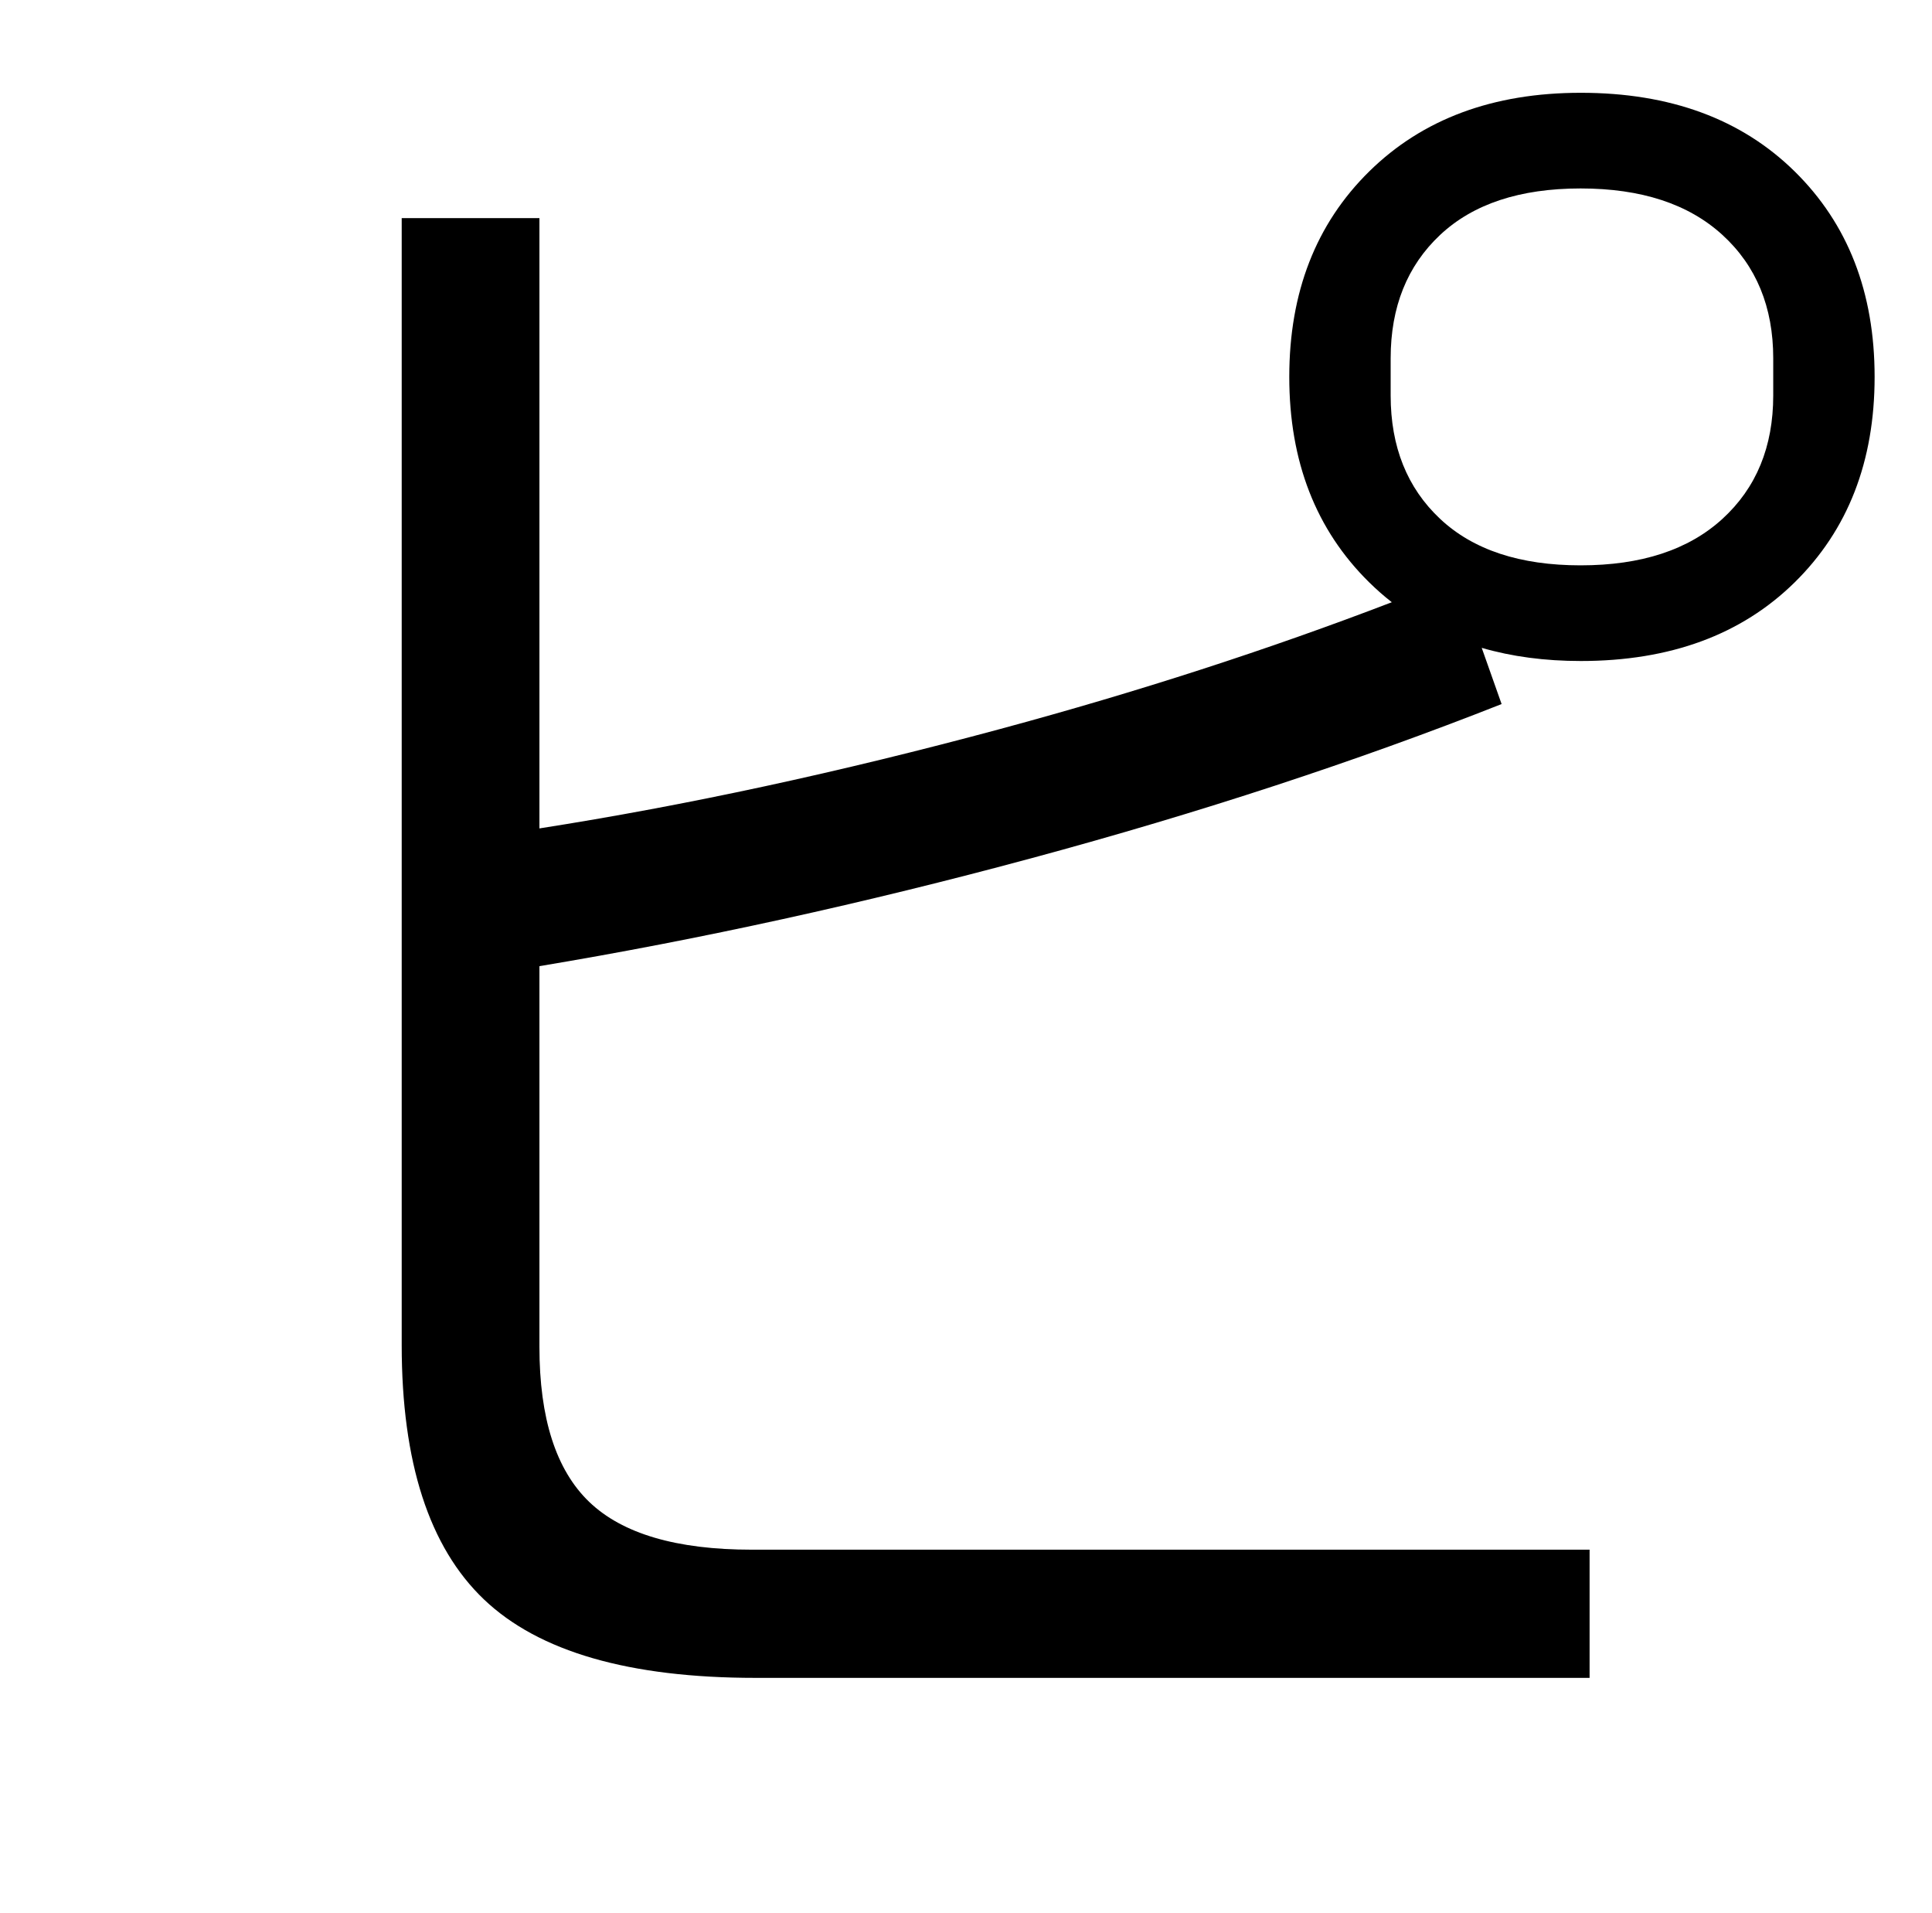 <?xml version="1.0" encoding="UTF-8" standalone="no"?>
<svg
   version="1.1"
   viewBox="-10 0 1010 1000"
   xmlns="http://www.w3.org/2000/svg"><path
     d="M 816.385,48.5 C 770.505,48.5 733.639,62.204 705.783,89.613 677.928,117.022 664,152.818 664,197 c 0,44.182 13.928,79.978 41.783,107.387 3.775,3.715 7.716,7.177 11.822,10.389 C 653.063,339.534 584.861,361.609 513,381 429,403.667 348.667,421 272,433 V 114 h -72 v 589 c 0,61.333 14.333,105.667 43,133 28.667,27.333 76,41 142,41 H 821 V 810 H 383 c -39.333,0 -67.667,-8.333 -85,-25 -17.333,-16.667 -26,-43.667 -26,-81 V 505 C 356,491 441.833,472.167 529.5,448.5 617.167,424.833 699,398 775,368 l -10.396,-29.381 c 15.752,4.587 33.013,6.881 51.781,6.881 46.699,0 83.977,-13.704 111.832,-41.113 C 956.072,276.978 970,241.182 970,197 970,152.818 956.072,117.022 928.217,89.613 900.361,62.204 863.084,48.5 816.385,48.5 Z m -0.084,50 c 31.702,0 56.409,8.092 74.125,24.277 C 908.141,138.963 917,160.467 917,187.289 v 19.422 c 0,26.822 -8.859,48.326 -26.574,64.512 -17.716,16.185 -42.423,24.277 -74.125,24.277 -31.702,0 -56.176,-8.092 -73.426,-24.277 C 725.626,255.037 717,233.533 717,206.711 v -19.422 c 0,-26.822 8.626,-48.326 25.875,-64.512 C 760.124,106.592 784.599,98.5 816.301,98.5 Z" /></svg>
